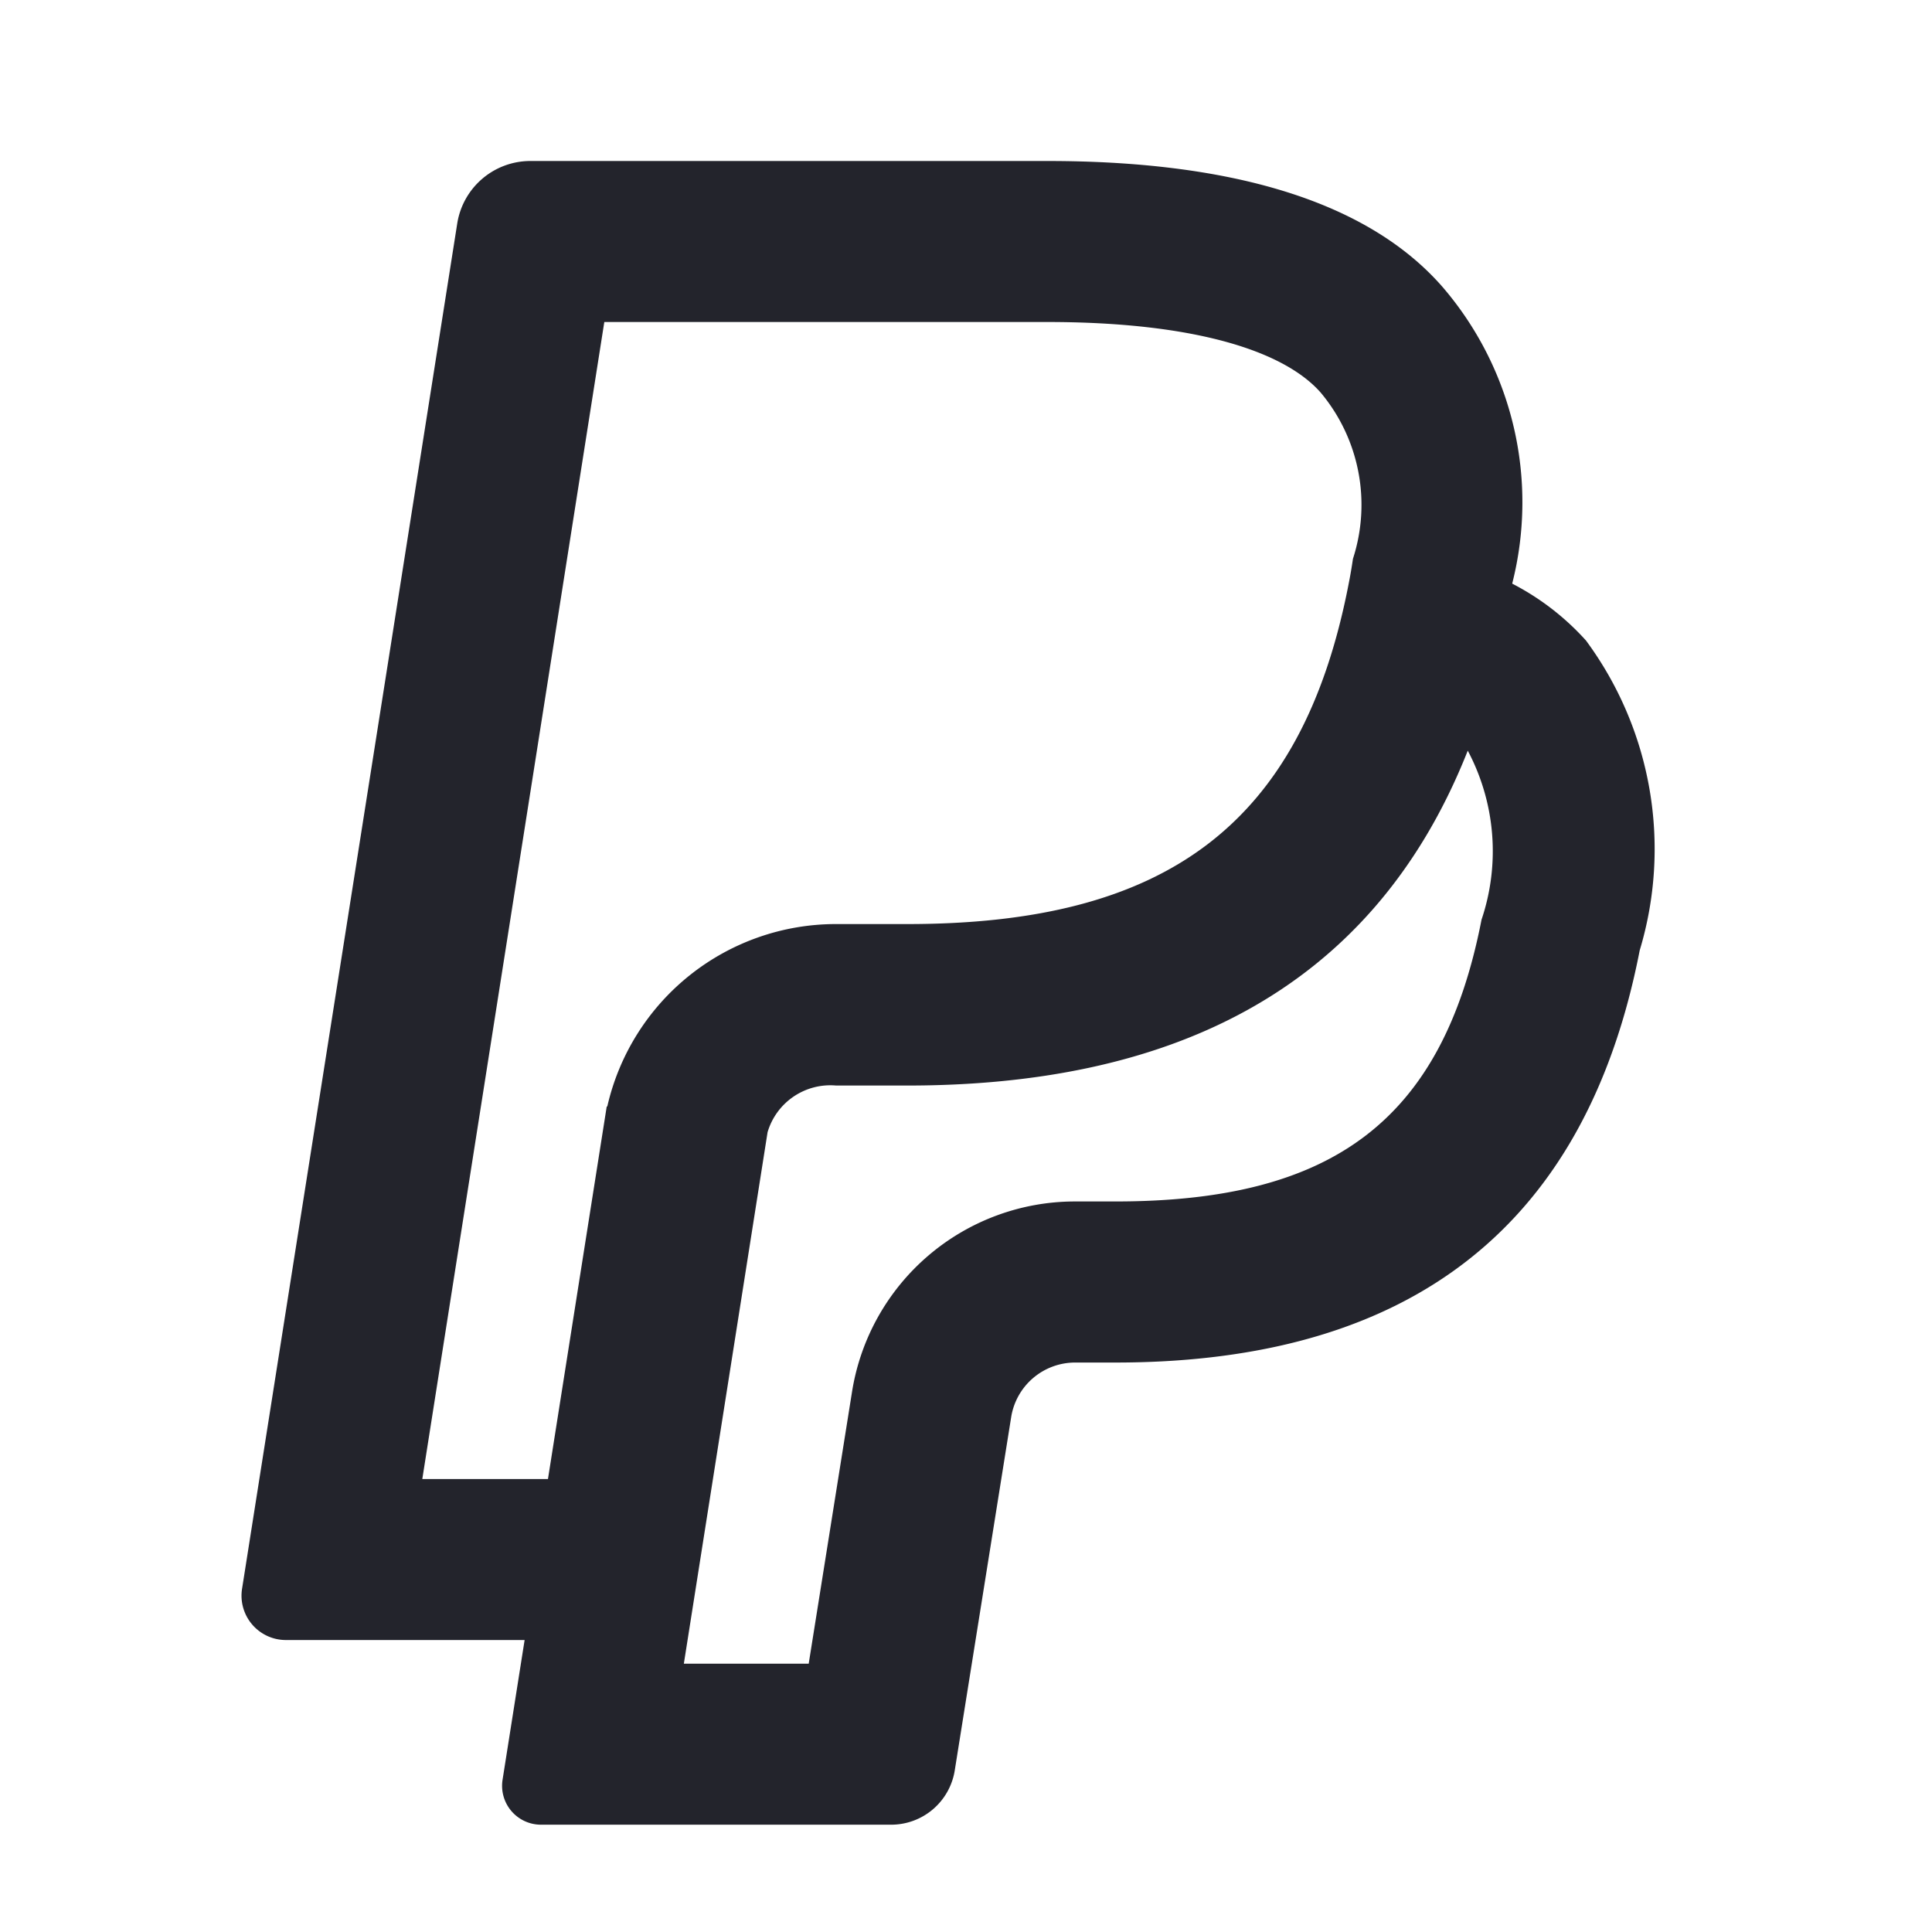 <svg xmlns="http://www.w3.org/2000/svg" width="24" height="24" viewBox="0 0 24 24"><defs><style>.a{fill:none;}.b{fill:#23242c;}</style></defs><path class="a" d="M0,0H24V24H0Z"/><path class="b" d="M8.495,20.667h1.551l.538-3.376a2.805,2.805,0,0,1,2.77-2.366h.5c2.677,0,4.06-.983,4.55-3.5a2.662,2.662,0,0,0-.171-2.1c-1.207,3.054-3.79,4.16-6.962,4.16h-.884a.813.813,0,0,0-.852.58Zm-4.944-.294a.551.551,0,0,1-.544-.637L5.68,2.776A.92.92,0,0,1,6.59,2h6.424c2.212,0,3.942.467,4.9,1.558a4.1,4.1,0,0,1,.871,3.692,3.217,3.217,0,0,1,.916.706,4.36,4.36,0,0,1,.668,3.85c-.74,3.805-3.276,5.12-6.514,5.12h-.5a.805.805,0,0,0-.794.679l-.7,4.383a.8.8,0,0,1-.794.679H6.72a.483.483,0,0,1-.477-.558l.274-1.736H3.55Zm6.836-8.894h.884c3.19,0,4.9-1.212,5.483-4.229.02-.1.037-.2.053-.309a2.172,2.172,0,0,0-.4-2.063c-.465-.53-1.6-.878-3.4-.878h-5.5L5.246,18.373H6.807l.73-4.628h.007A2.915,2.915,0,0,1,10.387,11.479Z"/></svg>